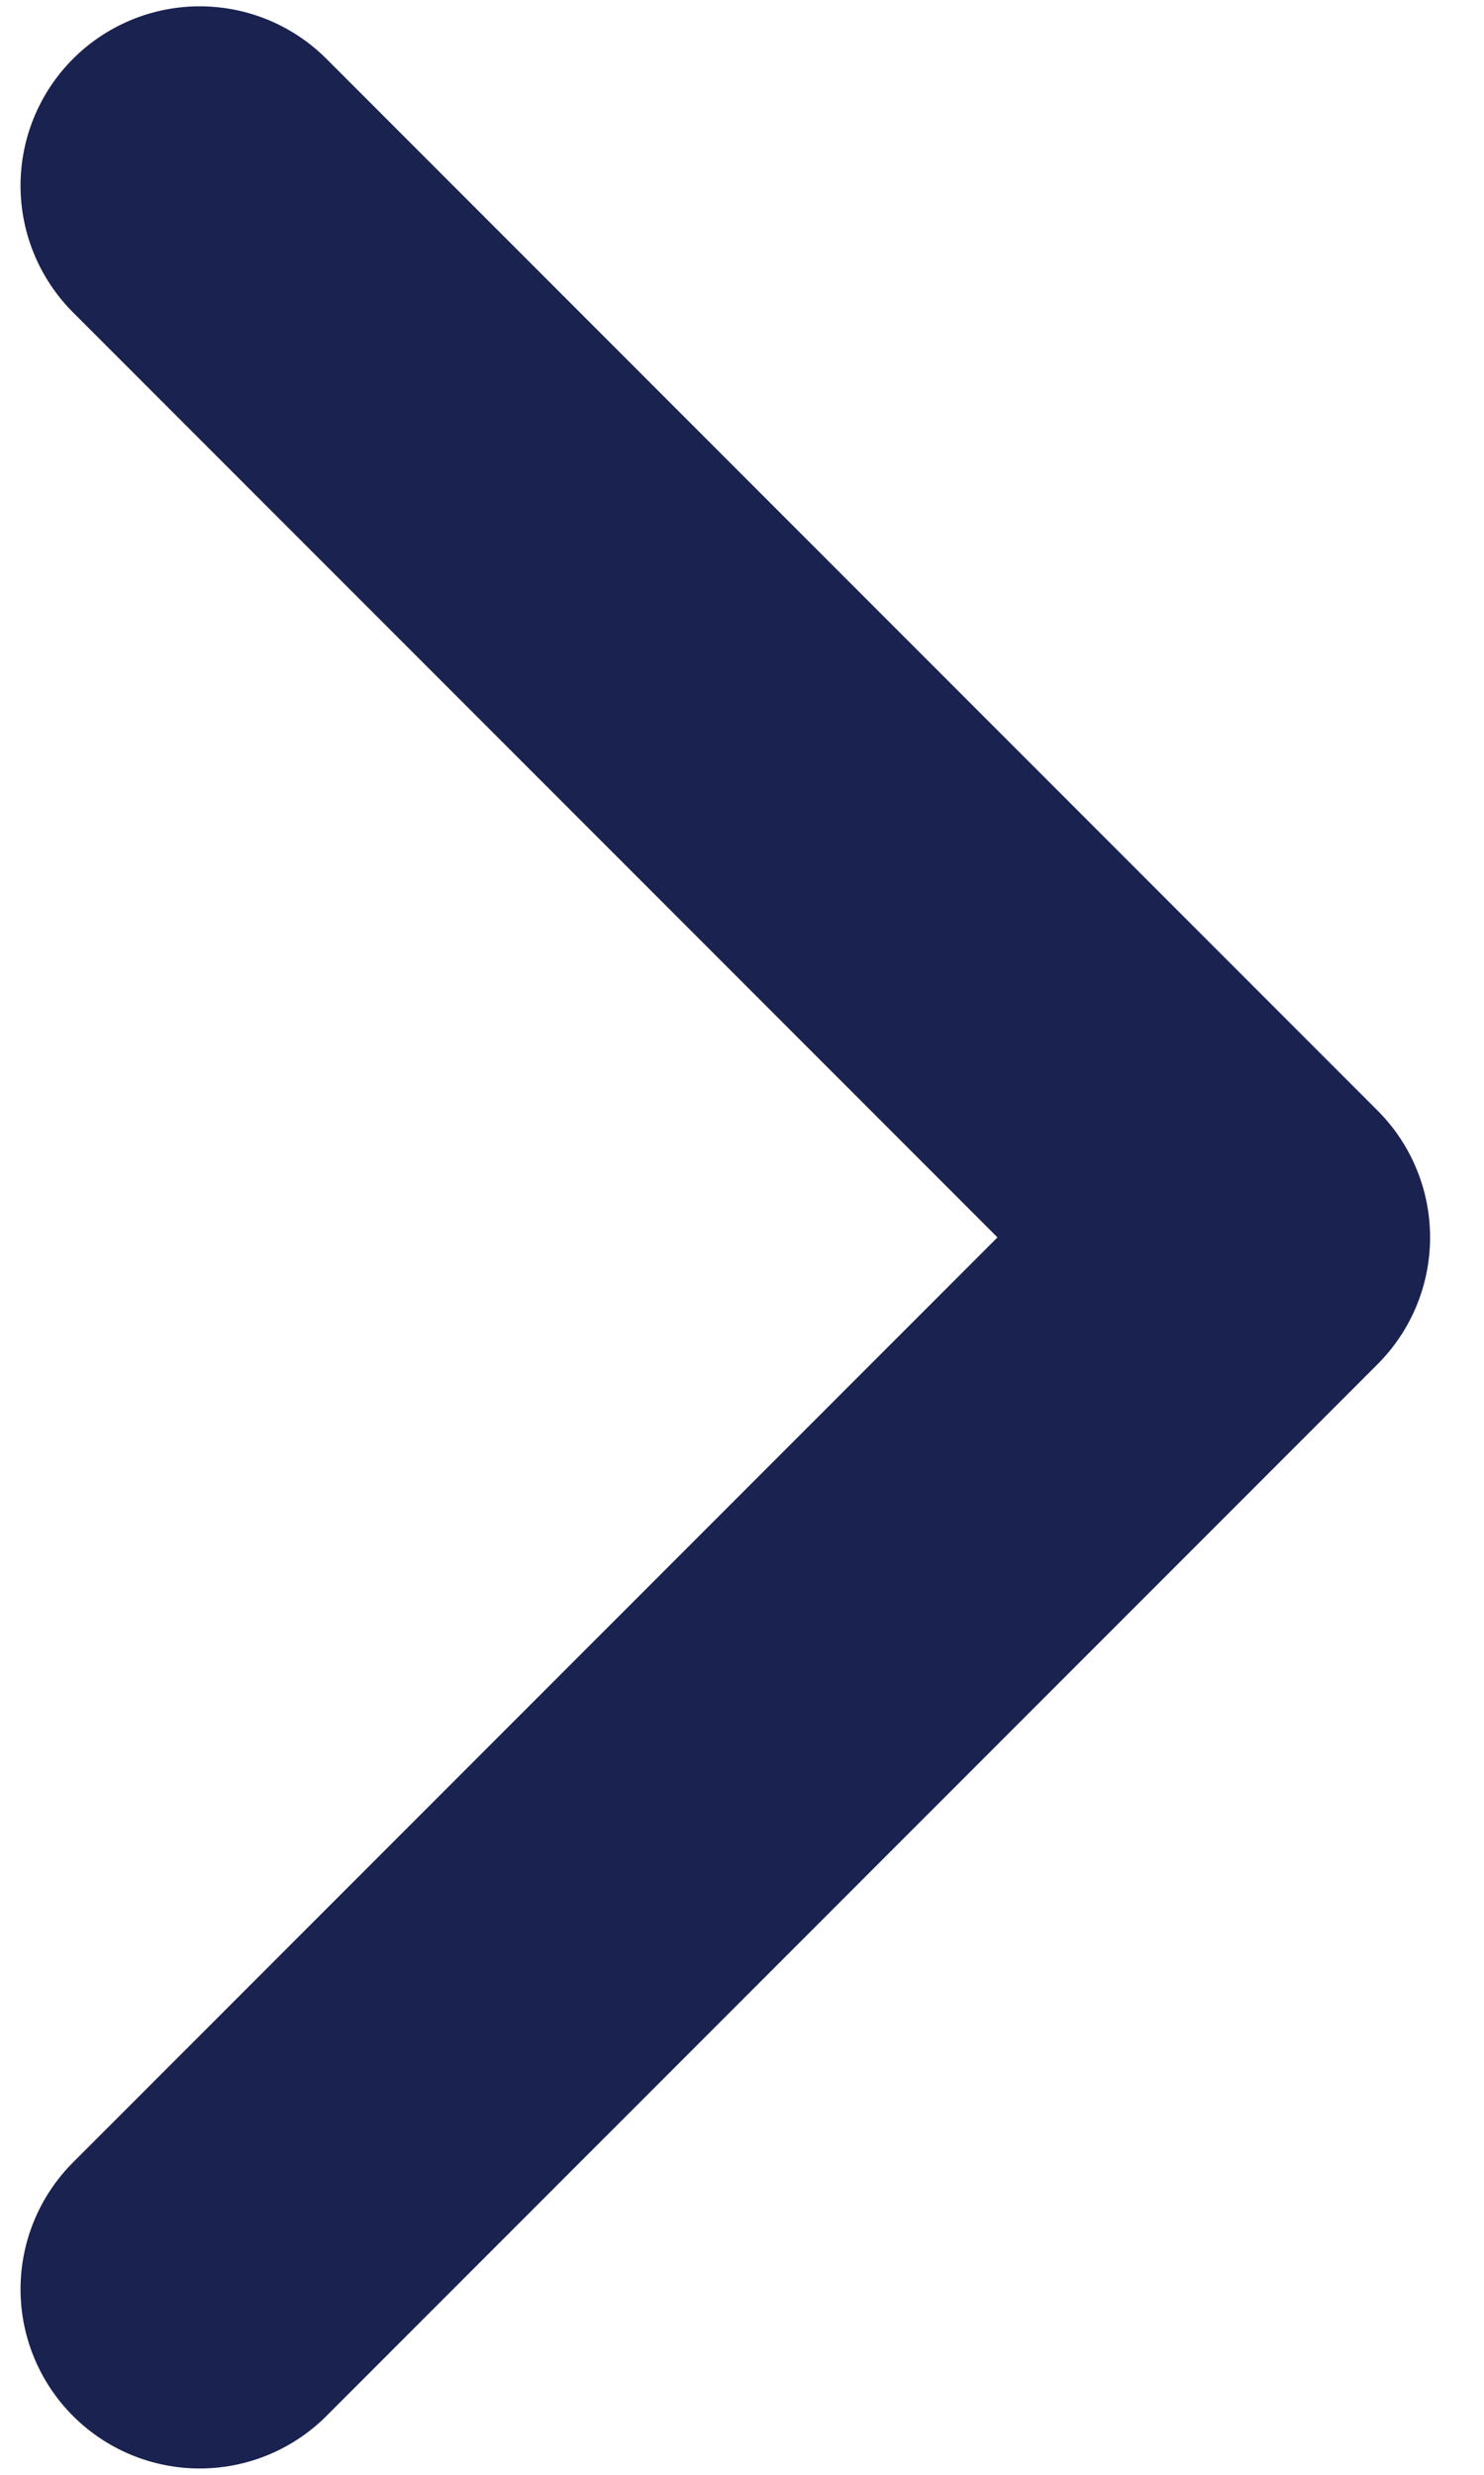 <?xml version="1.0" encoding="UTF-8"?>
<svg width="12px" height="20px" viewBox="0 0 12 20" version="1.1" xmlns="http://www.w3.org/2000/svg" xmlns:xlink="http://www.w3.org/1999/xlink">
    <g id="Page-1" stroke="none" stroke-width="1" fill="none" fill-rule="evenodd" stroke-linecap="round" stroke-linejoin="round">
        <g id="Day-1191-Webpage-UI-Compoenents" transform="translate(-511, -345)" stroke="#1A2250" stroke-width="2.898">
            <g id="Group-10" transform="translate(130.865, 163)">
                <g id="Group-7" transform="translate(65, 154)">
                    <g id="Group" transform="translate(304, 21)">
                        <polyline id="Path" points="12.75 8.5 21.25 17 12.75 25.5"></polyline>
                    </g>
                </g>
            </g>
        </g>
    </g>
</svg>
